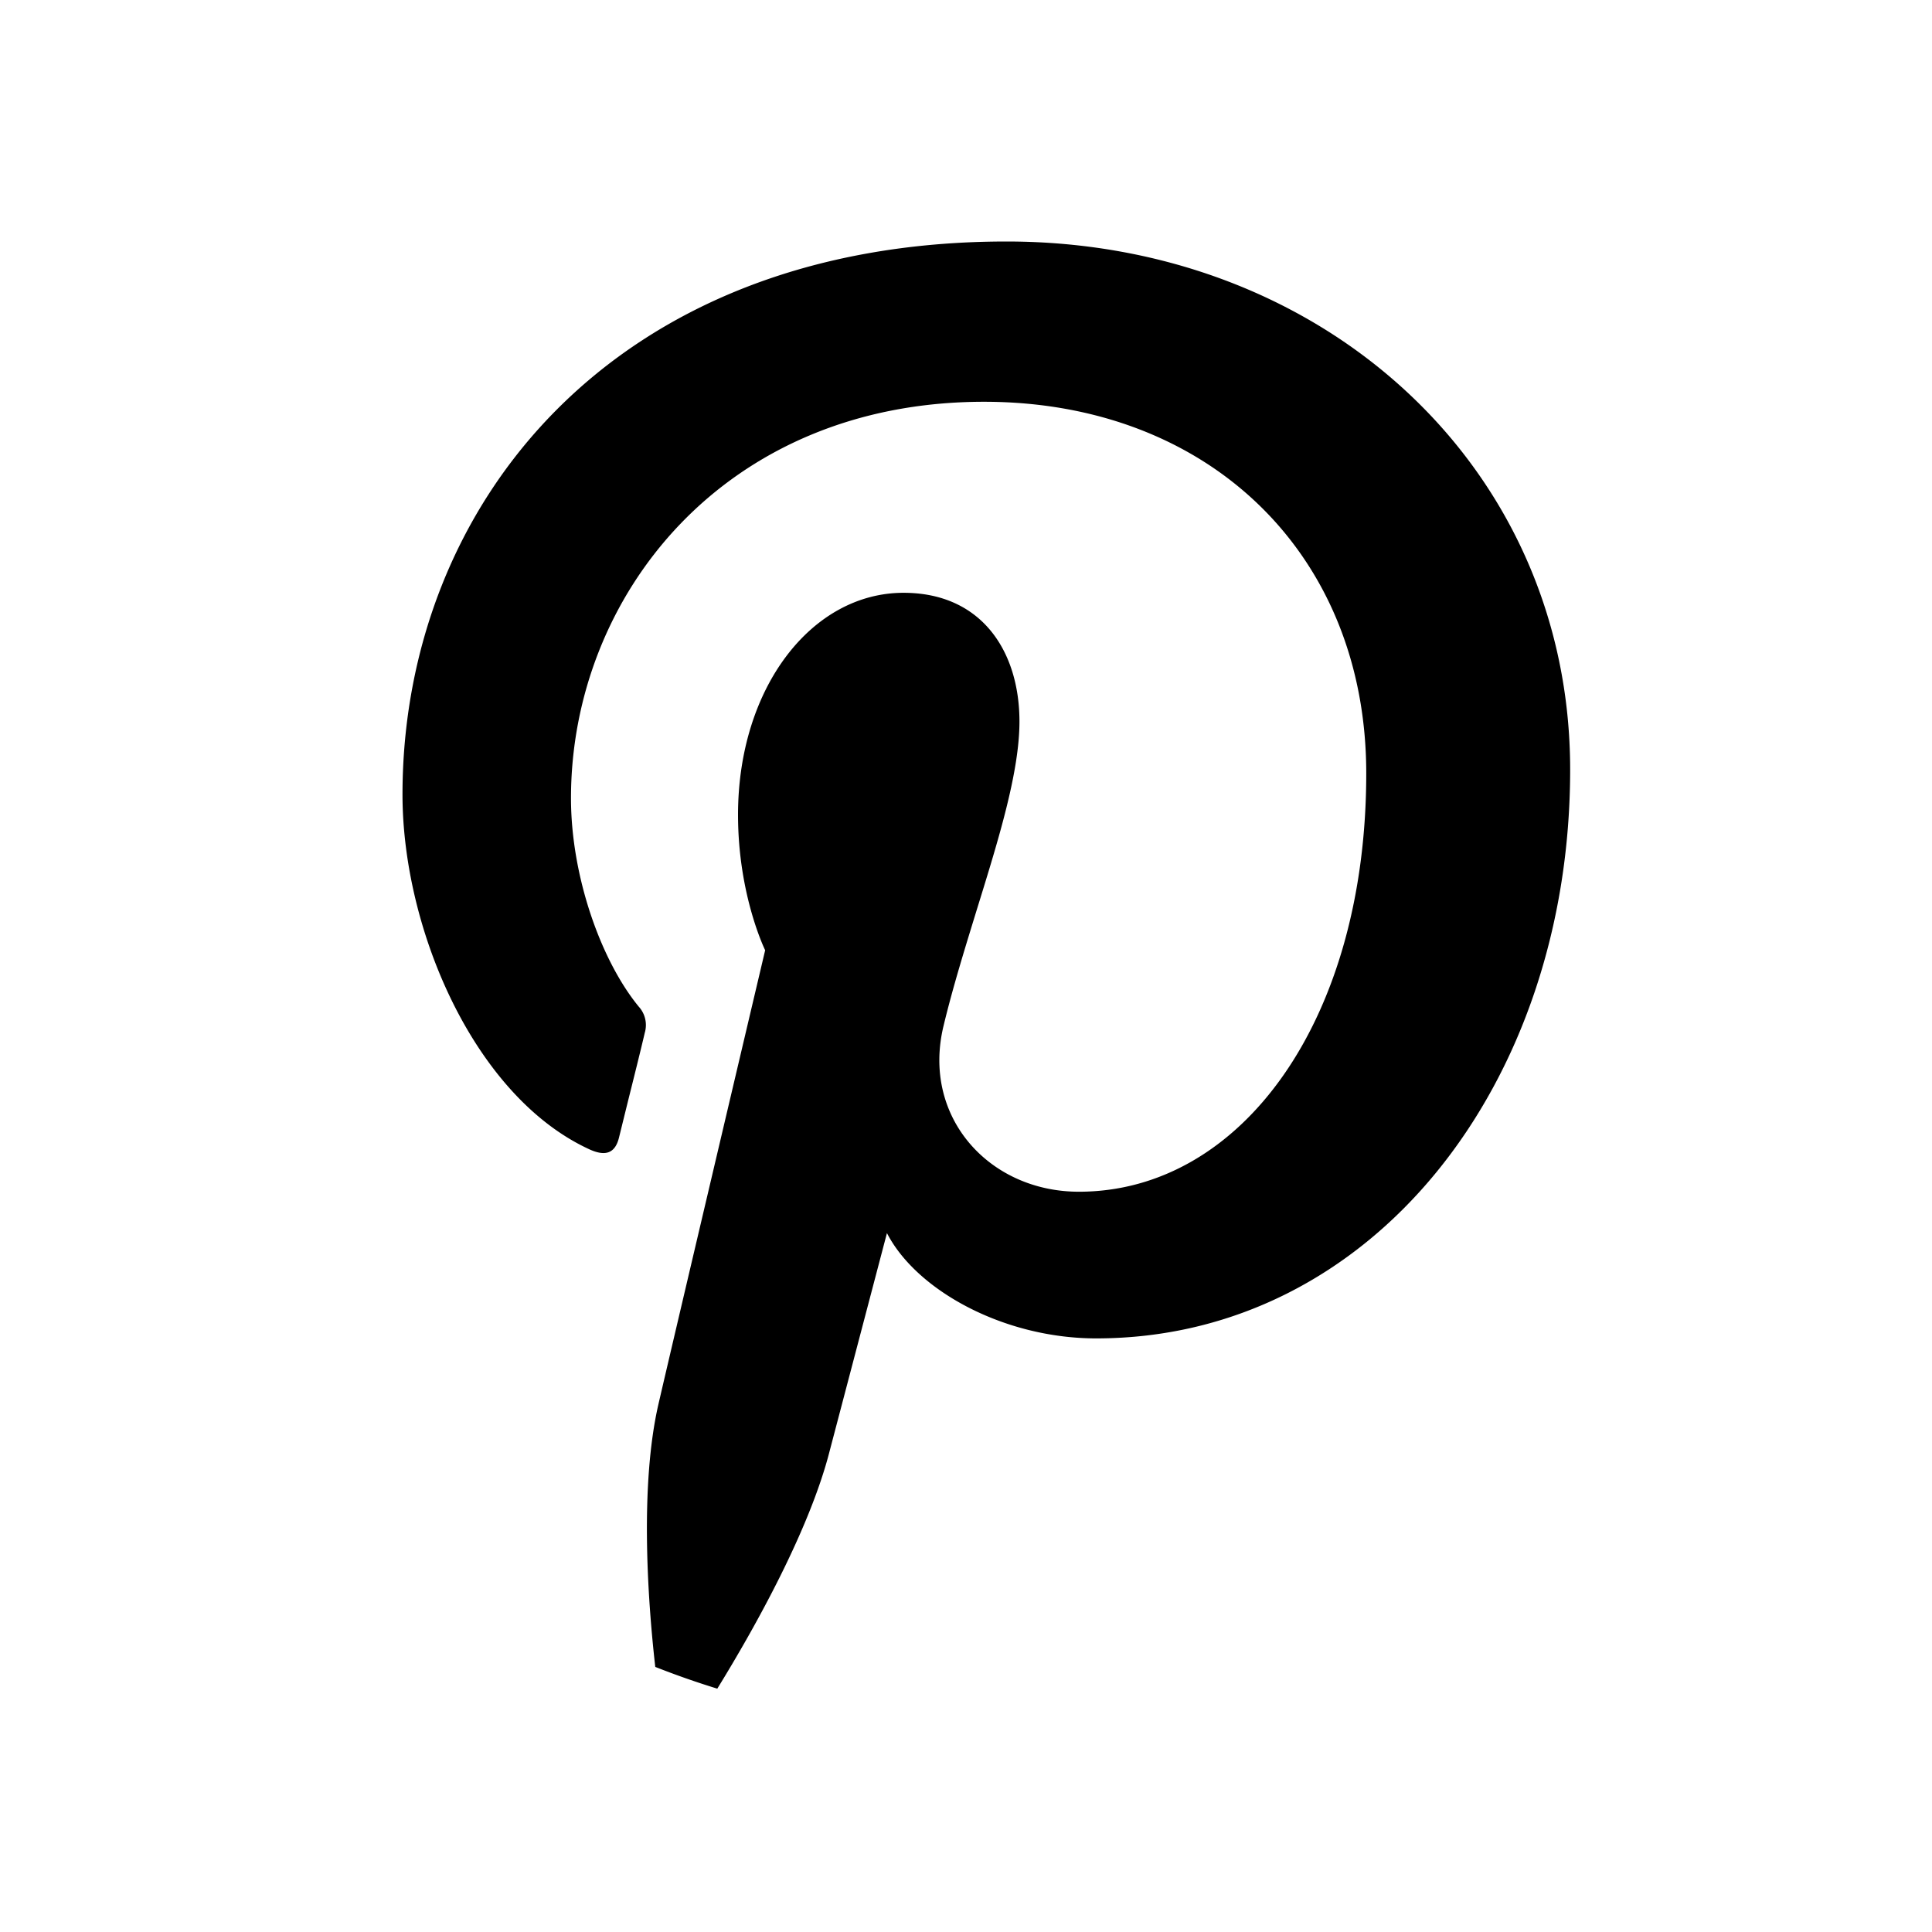 <svg xmlns="http://www.w3.org/2000/svg" width="3em" height="3em" viewBox="0 0 24 24"><path fill="currentColor" d="M8.91 20.978c.468-.759 1.149-1.978 1.398-2.96l.71-2.7c.365.71 1.45 1.308 2.599 1.308c3.42 0 5.888-3.15 5.888-7.065c0-3.757-3.066-6.561-7-6.561C7.598 3 5 6.29 5 9.87c0 1.672.888 3.738 2.308 4.401c.215.103.337.056.384-.15l.109-.442c.072-.288.16-.64.208-.847a.34.34 0 0 0-.074-.327c-.468-.57-.842-1.617-.842-2.59c0-2.504 1.898-4.924 5.131-4.924c2.795 0 4.748 1.897 4.748 4.616c0 3.066-1.551 5.197-3.57 5.197c-1.112 0-1.953-.925-1.682-2.056c.116-.483.27-.978.418-1.46c.27-.872.526-1.7.526-2.325c0-.87-.468-1.599-1.44-1.599c-1.14 0-2.056 1.178-2.056 2.758c0 1 .337 1.682.337 1.682s-1.122 4.757-1.327 5.645c-.224.98-.14 2.361-.038 3.258q.38.15.77.27"/></svg>